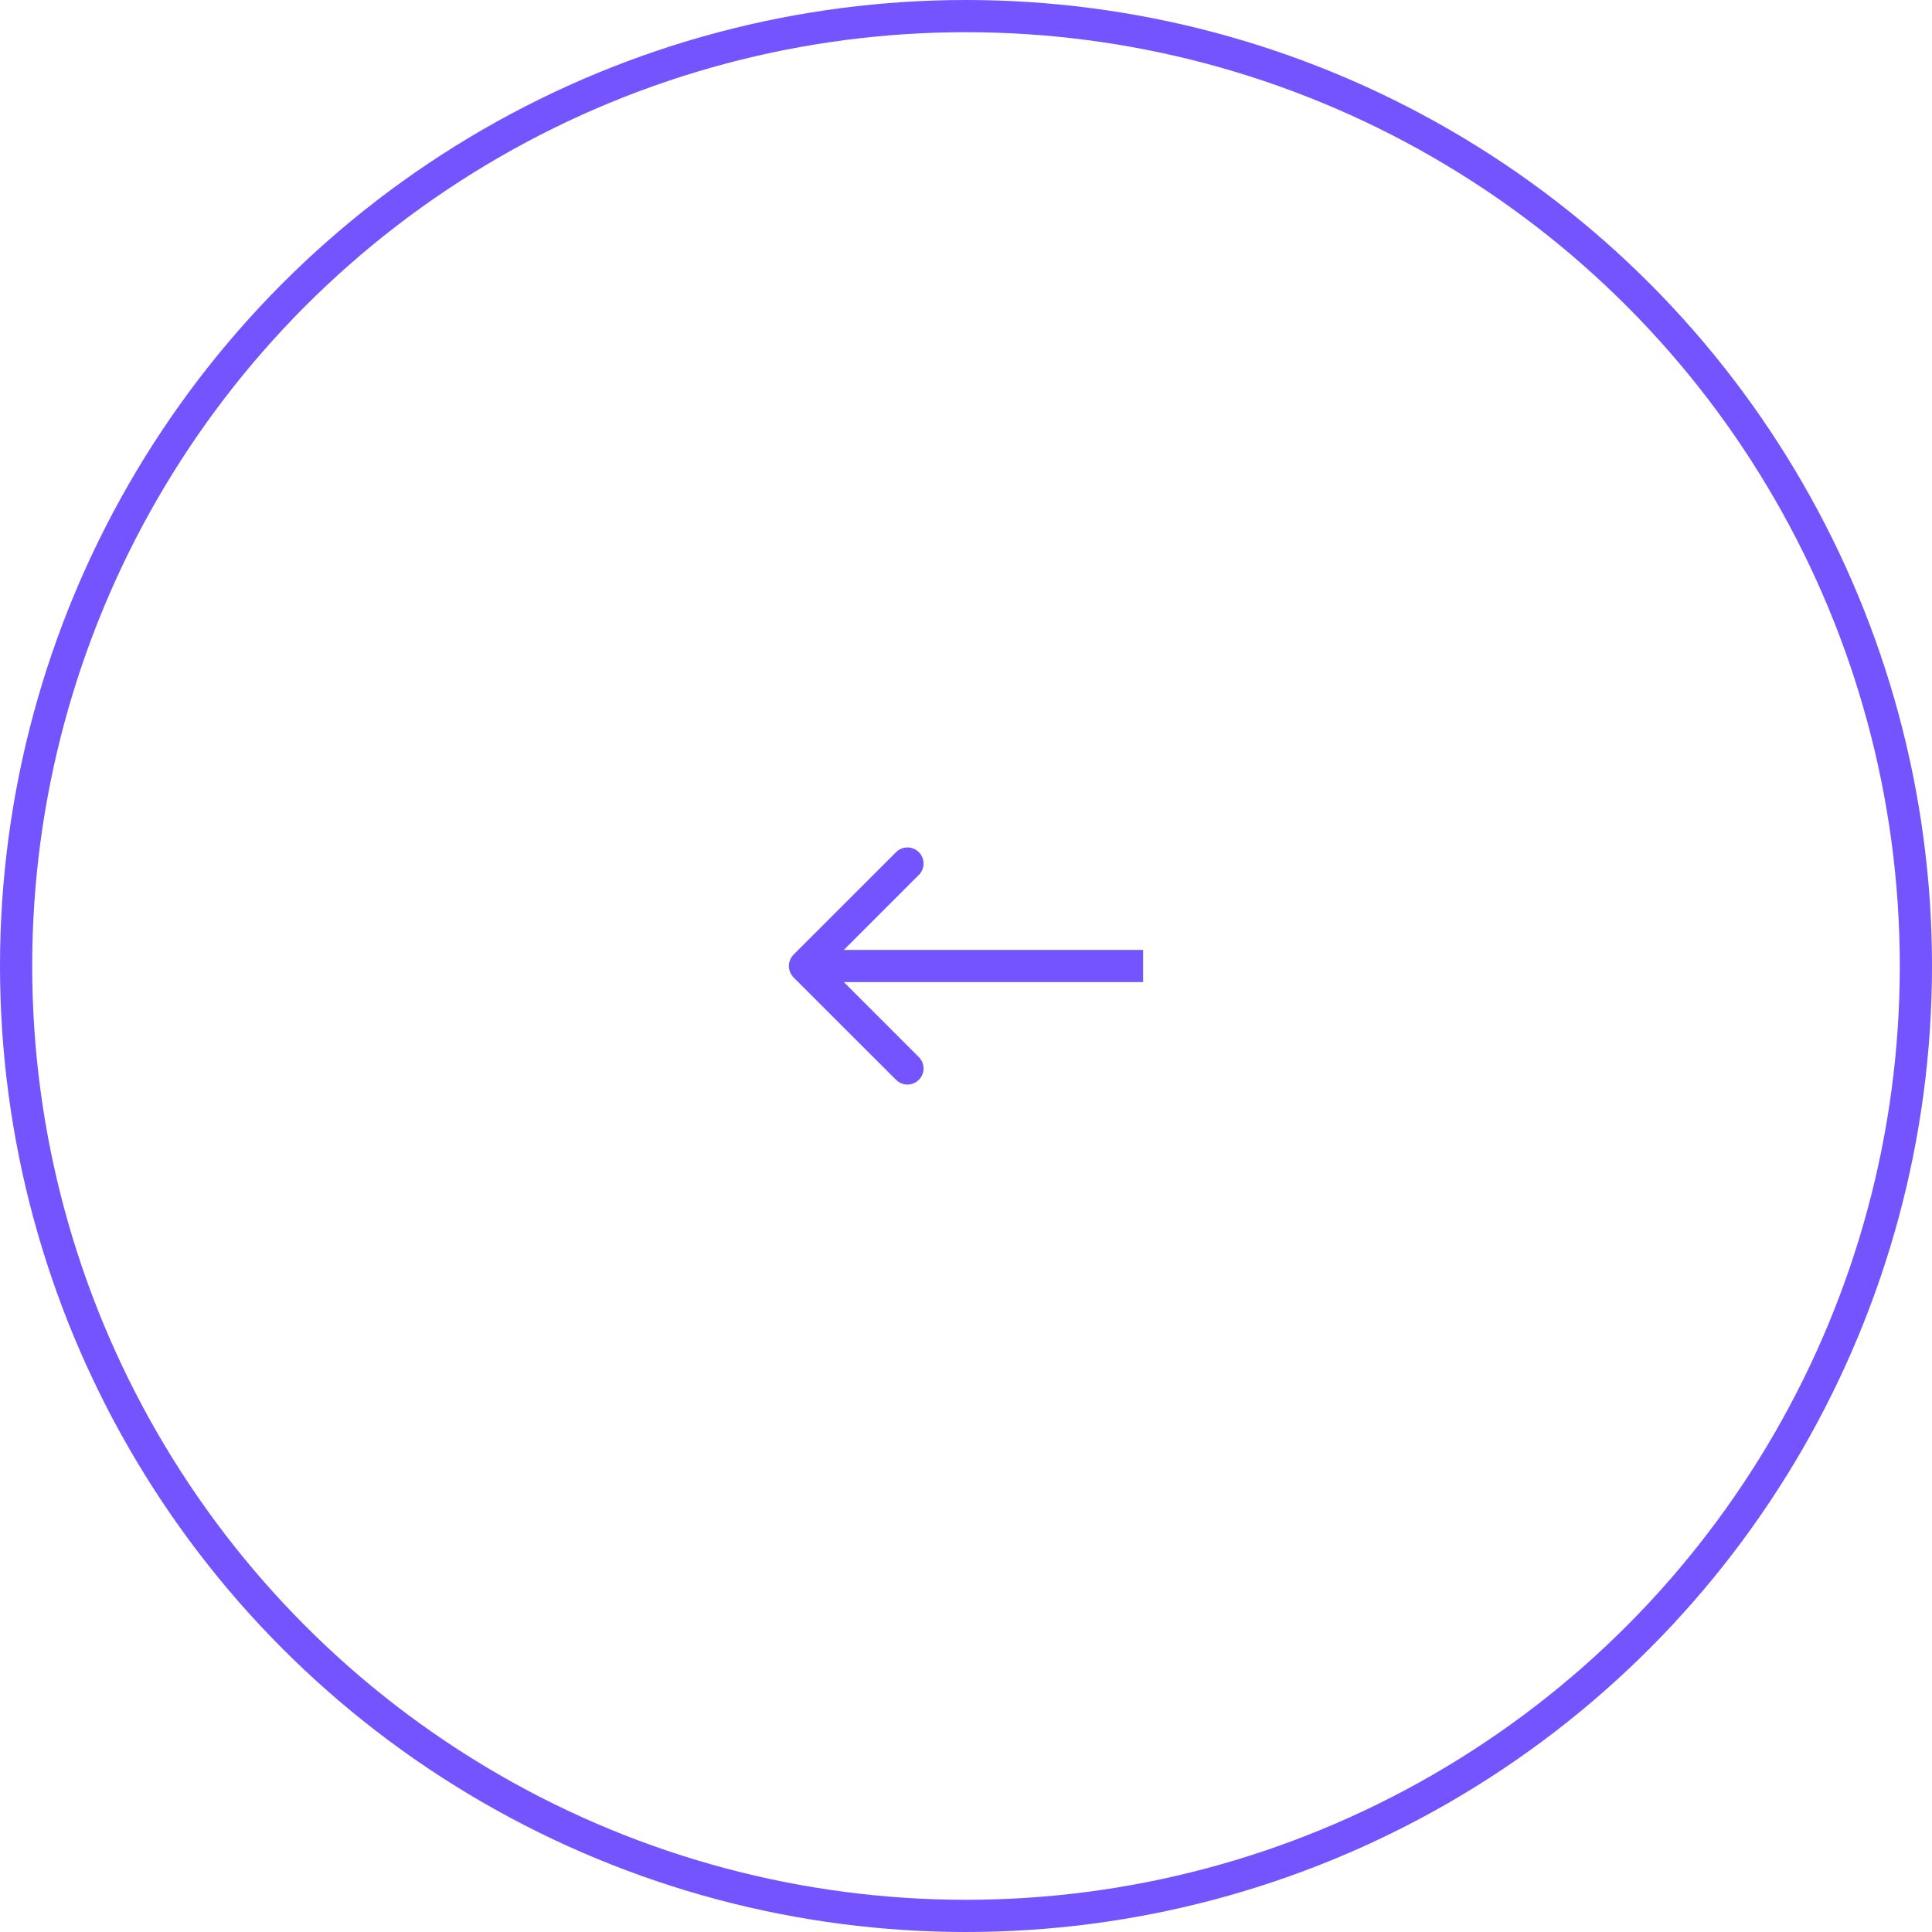 <svg width="60" height="60" viewBox="0 0 60 60" fill="none" xmlns="http://www.w3.org/2000/svg">
<circle r="29.5" transform="matrix(-1 0 0 1 30 30)" stroke="#7354FF"/>
<path d="M35 29.5H35.5V30.5H35V29.5ZM24.646 30.354C24.451 30.158 24.451 29.842 24.646 29.646L27.828 26.465C28.024 26.269 28.34 26.269 28.535 26.465C28.731 26.66 28.731 26.976 28.535 27.172L25.707 30L28.535 32.828C28.731 33.024 28.731 33.34 28.535 33.535C28.34 33.731 28.024 33.731 27.828 33.535L24.646 30.354ZM35 30.5H25V29.5H35V30.5Z" fill="#7354FF"/>
</svg>
